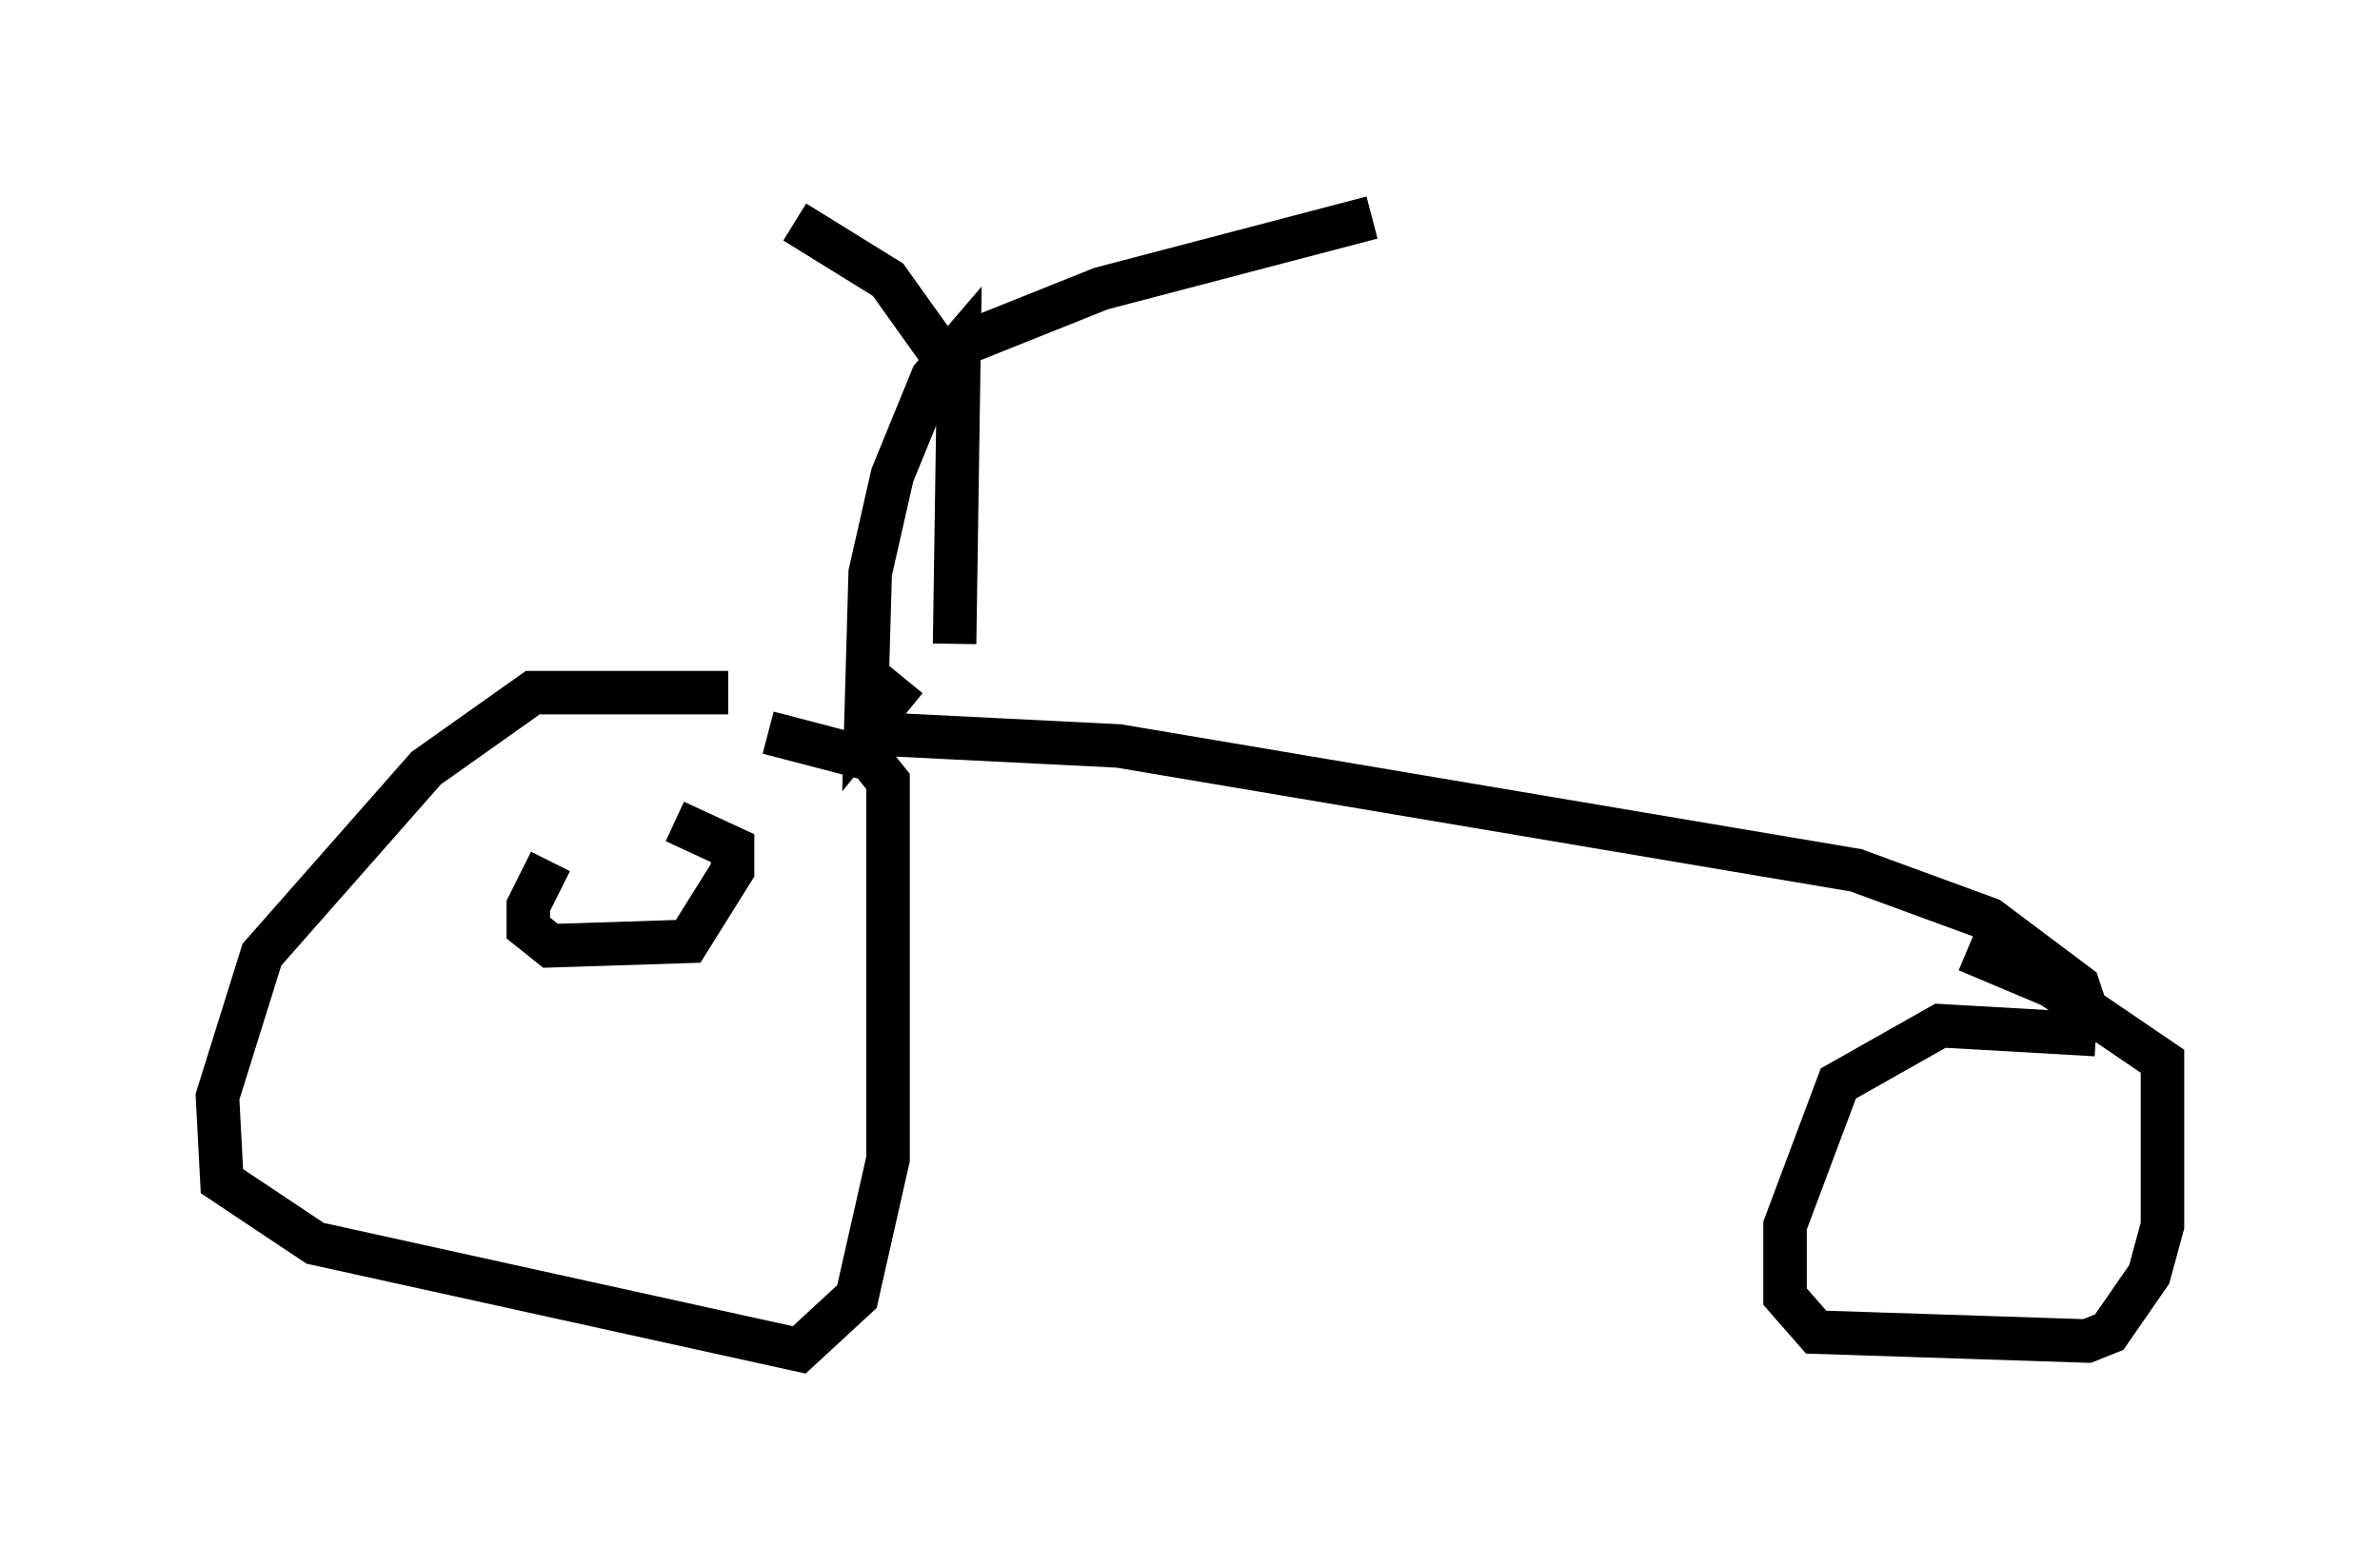 <?xml version="1.0" encoding="utf-8" ?>
<svg baseProfile="full" height="36.032" version="1.1" width="54.713" xmlns="http://www.w3.org/2000/svg" xmlns:ev="http://www.w3.org/2001/xml-events" xmlns:xlink="http://www.w3.org/1999/xlink"><defs /><rect fill="white" height="36.032" width="54.713" x="0" y="0" /><path d="M18.373, 16.74 m-1.633, -0.817 l-4.492, 0.0 -2.45, 1.735 l-3.777, 4.288 -1.021, 3.267 l0.102, 1.94 2.144, 1.429 l11.127, 2.45 1.327, -1.225 l0.715, -3.165 0.0, -8.677 l-0.408, -0.51 -2.348, -0.613 m30.523, 6.942 l-3.573, -0.204 -2.348, 1.327 l-1.225, 3.267 0.0, 1.633 l0.715, 0.817 6.227, 0.204 l0.51, -0.204 0.919, -1.327 l0.306, -1.123 0.0, -3.777 l-2.552, -1.735 -1.94, -0.817 m2.756, 1.429 l-0.204, -0.613 -2.042, -1.531 l-3.063, -1.123 -16.946, -2.858 l-6.125, -0.306 m2.348, -2.042 l0.102, -6.84 -0.613, 0.715 l-0.919, 2.246 -0.51, 2.246 l-0.102, 3.573 0.919, -1.123 m1.123, -7.044 l-1.531, -2.144 -2.144, -1.327 m3.471, 2.96 l3.573, -1.429 6.227, -1.633 m-18.886, 14.802 l-0.51, 1.021 0.0, 0.51 l0.51, 0.408 3.165, -0.102 l1.021, -1.633 0.0, -0.51 l-1.327, -0.613 " fill="none" stroke="black" stroke-width="1" /></svg>